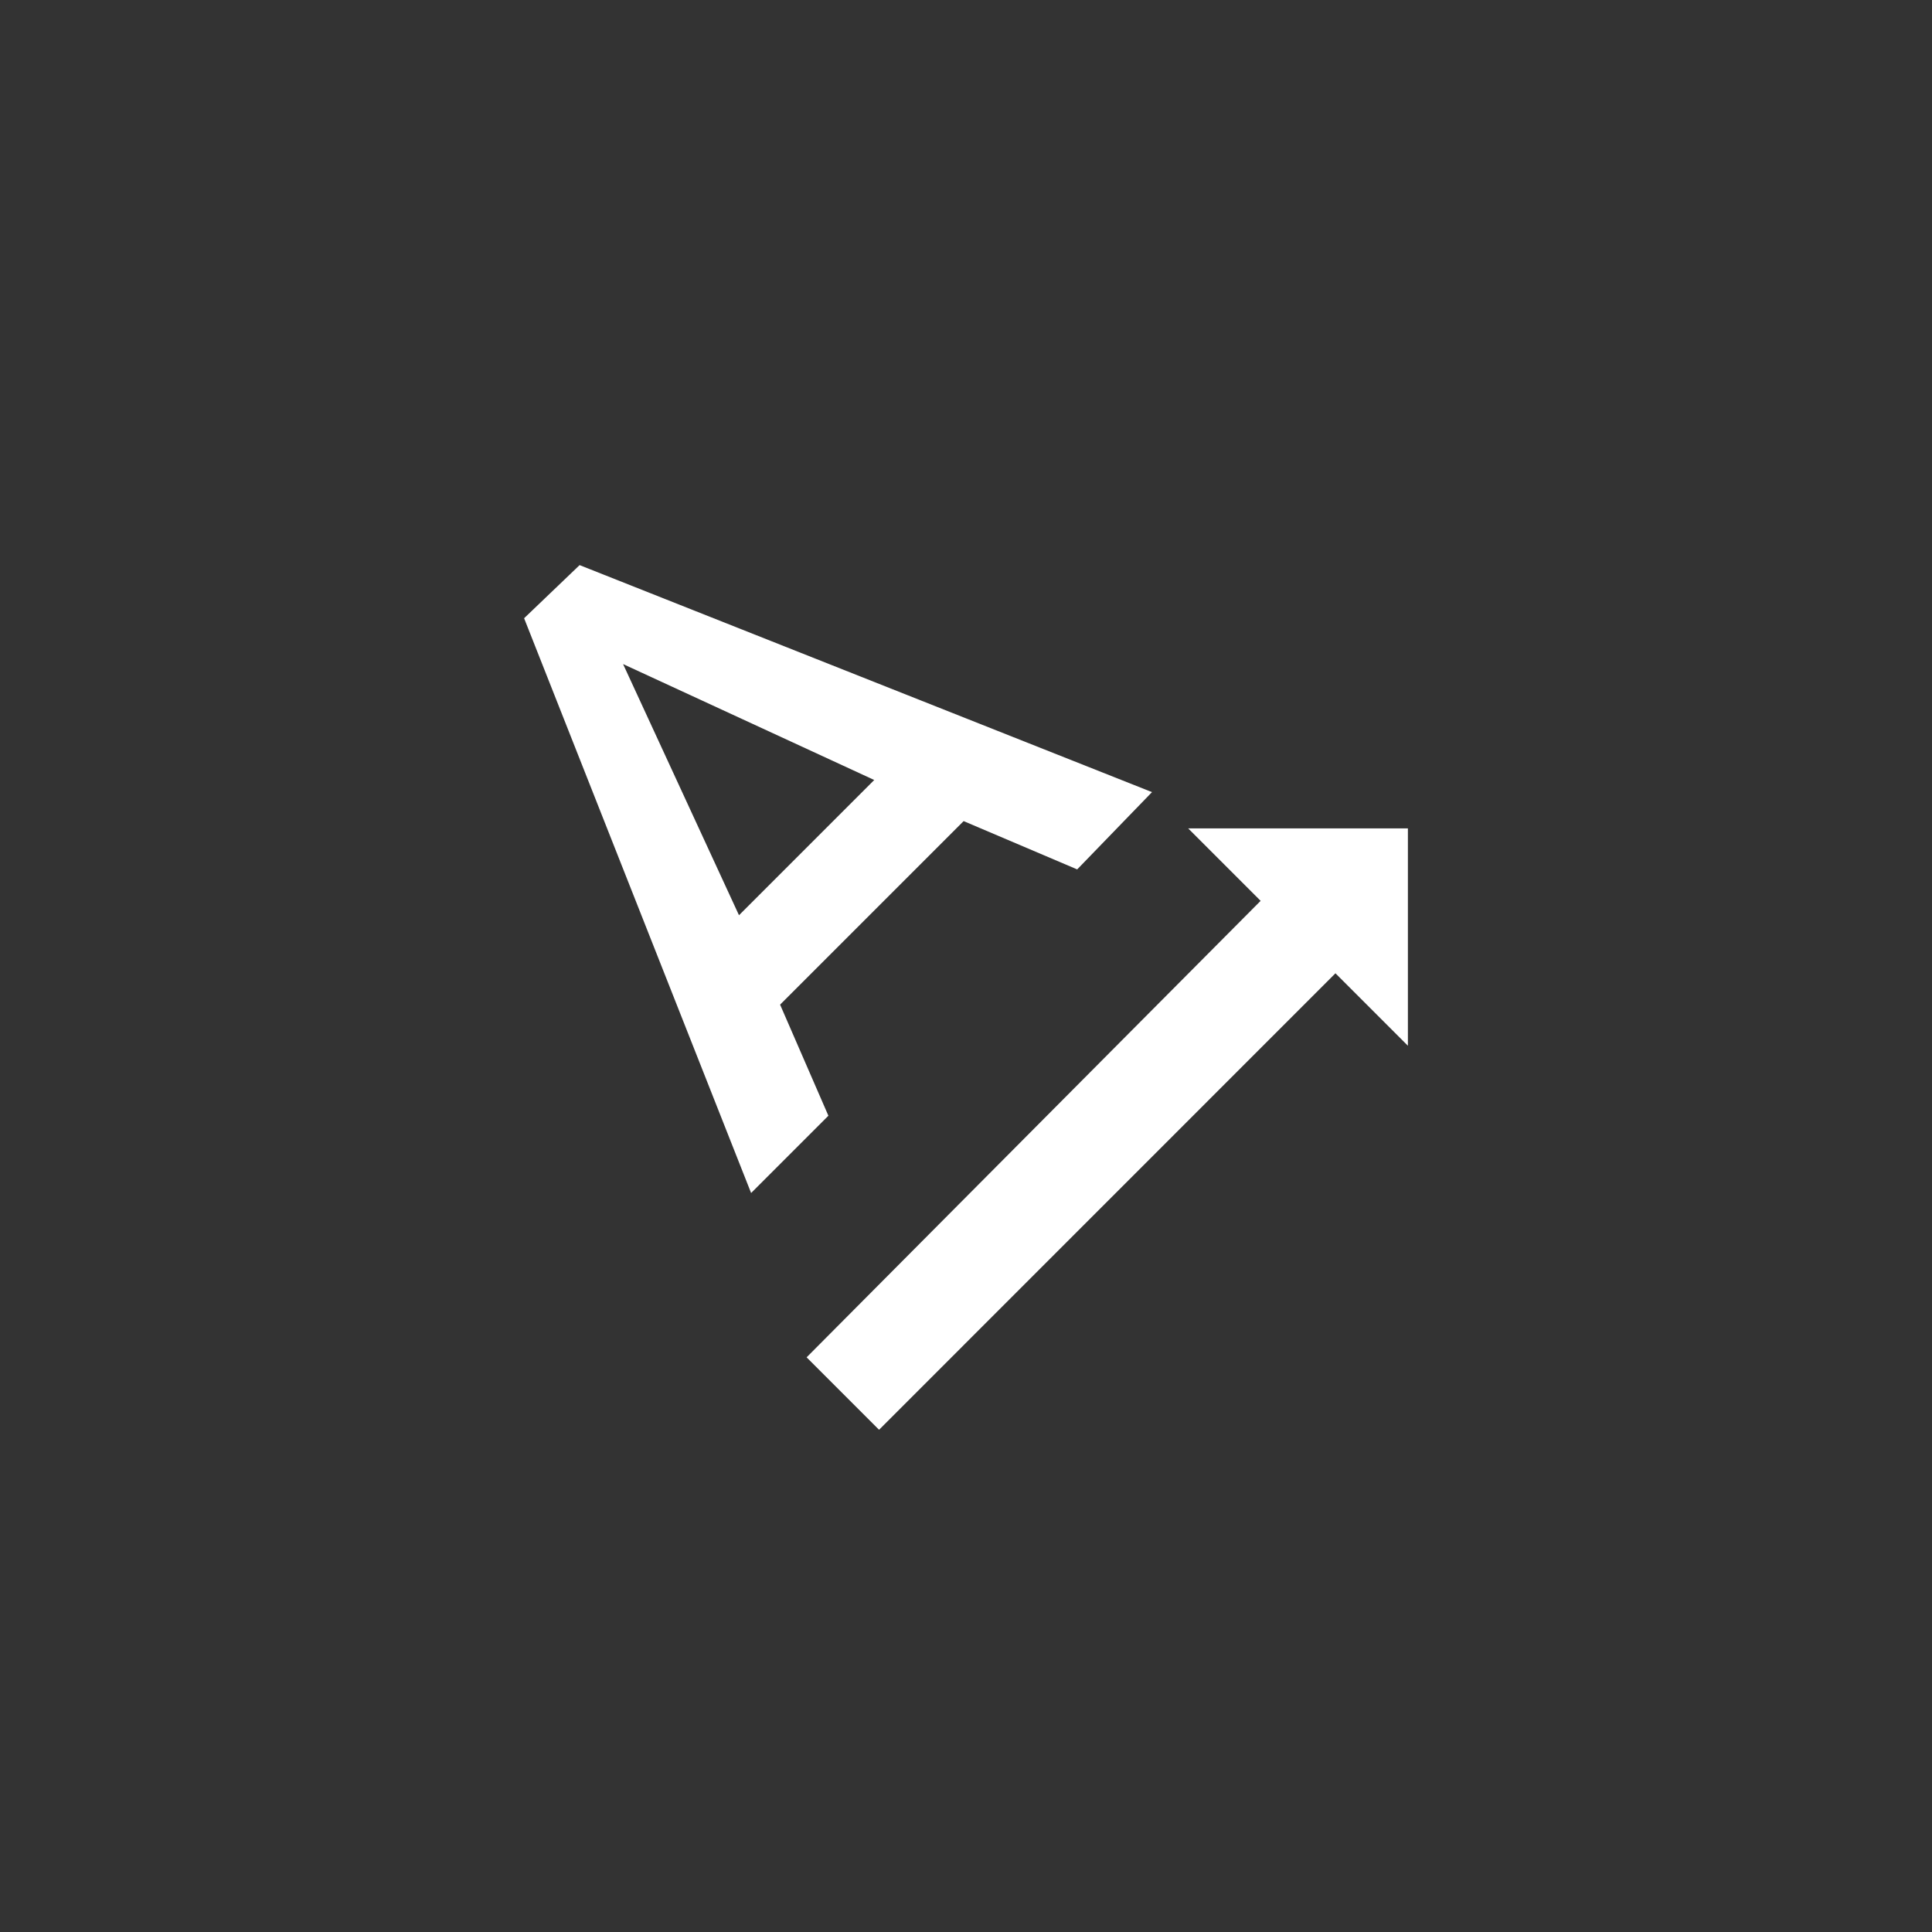 <!-- Generated by IcoMoon.io -->
<svg version="1.1" xmlns="http://www.w3.org/2000/svg" width="40" height="40" viewBox="0 0 40 40">
<rect x="0" y="0" width="40" height="40" fill="#333333" stroke="none"/>
<title>mt-text_rotation_angleup</title>
<path fill="#fff" d="M29.149 17.151v4.5l-1.5-1.5-9.449 9.451-1.5-1.5 9.4-9.451-1.5-1.5h4.549zM15.3 18.949l2.8-2.8-5.2-2.4zM12 11.7l11.851 4.7-1.549 1.6-2.351-1-3.8 3.8 1 2.3-1.6 1.6-4.7-11.9z"></path>
</svg>
